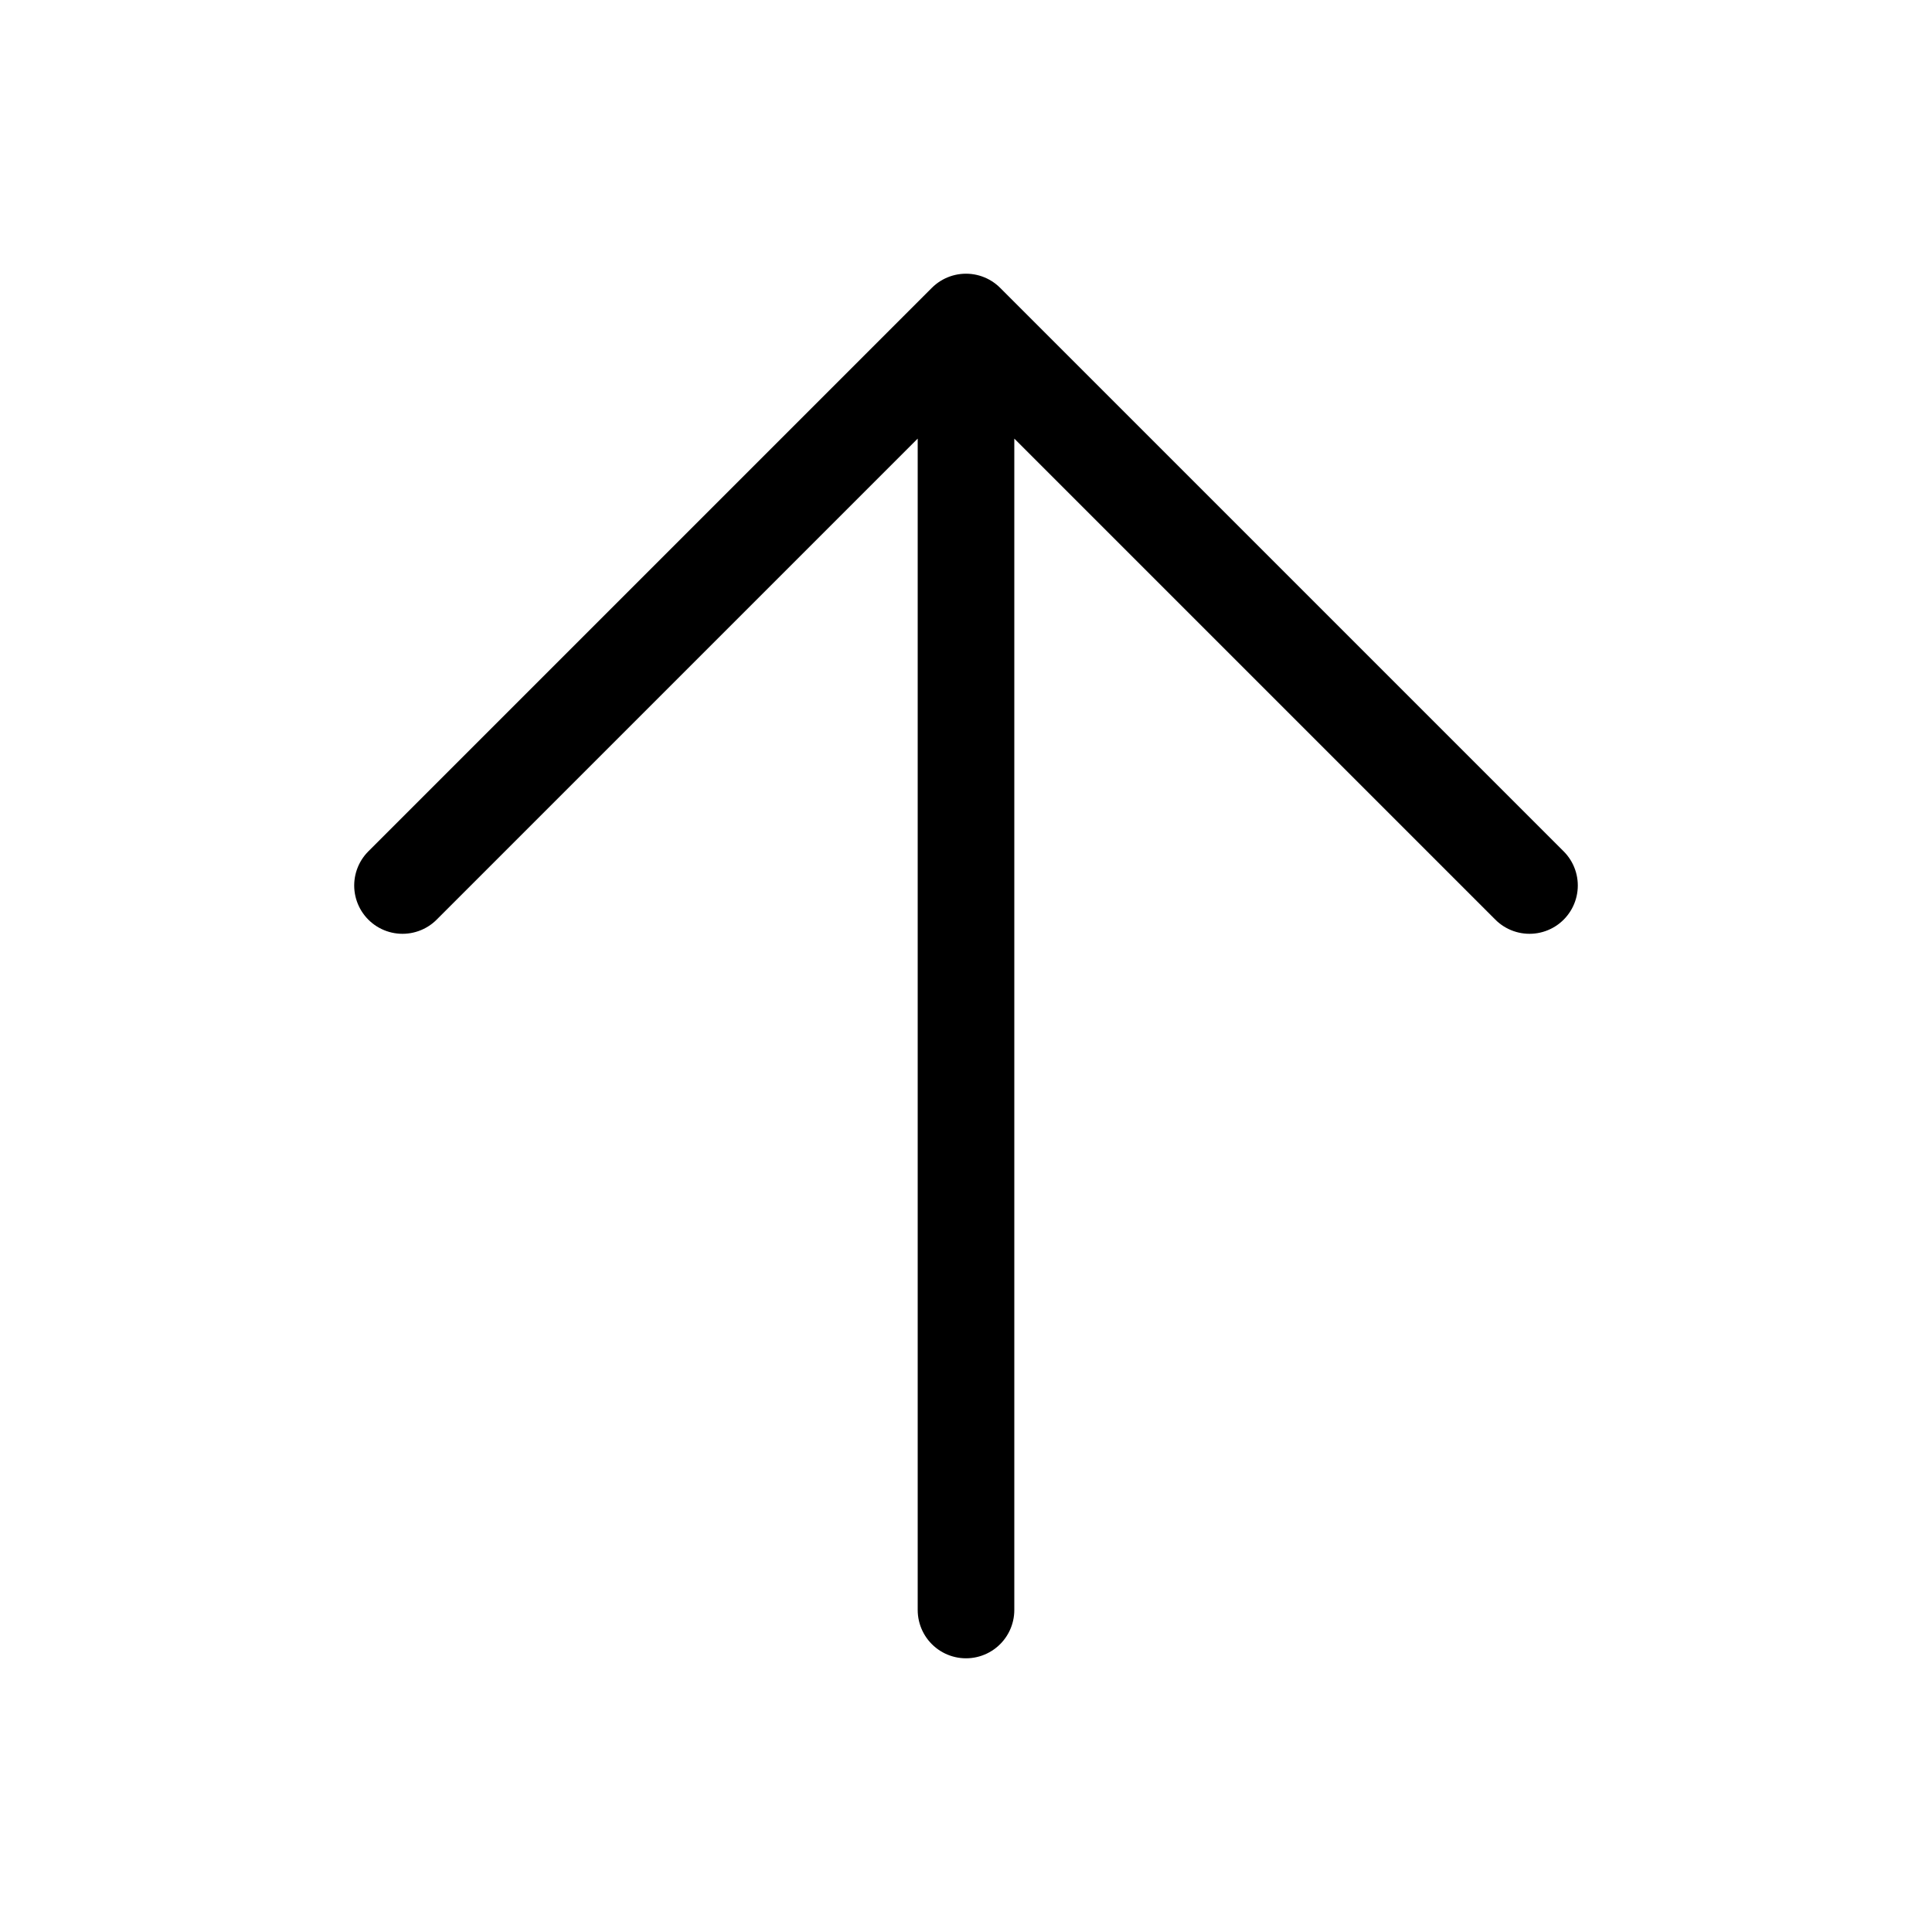<svg width="24" height="24" viewBox="0 0 24 24" fill="none" xmlns="http://www.w3.org/2000/svg">
<path d="M12 20L12 4M12 4L19 11M12 4L5 11" stroke="black" stroke-width="1.2" stroke-linecap="round" stroke-linejoin="round"/>
</svg>
